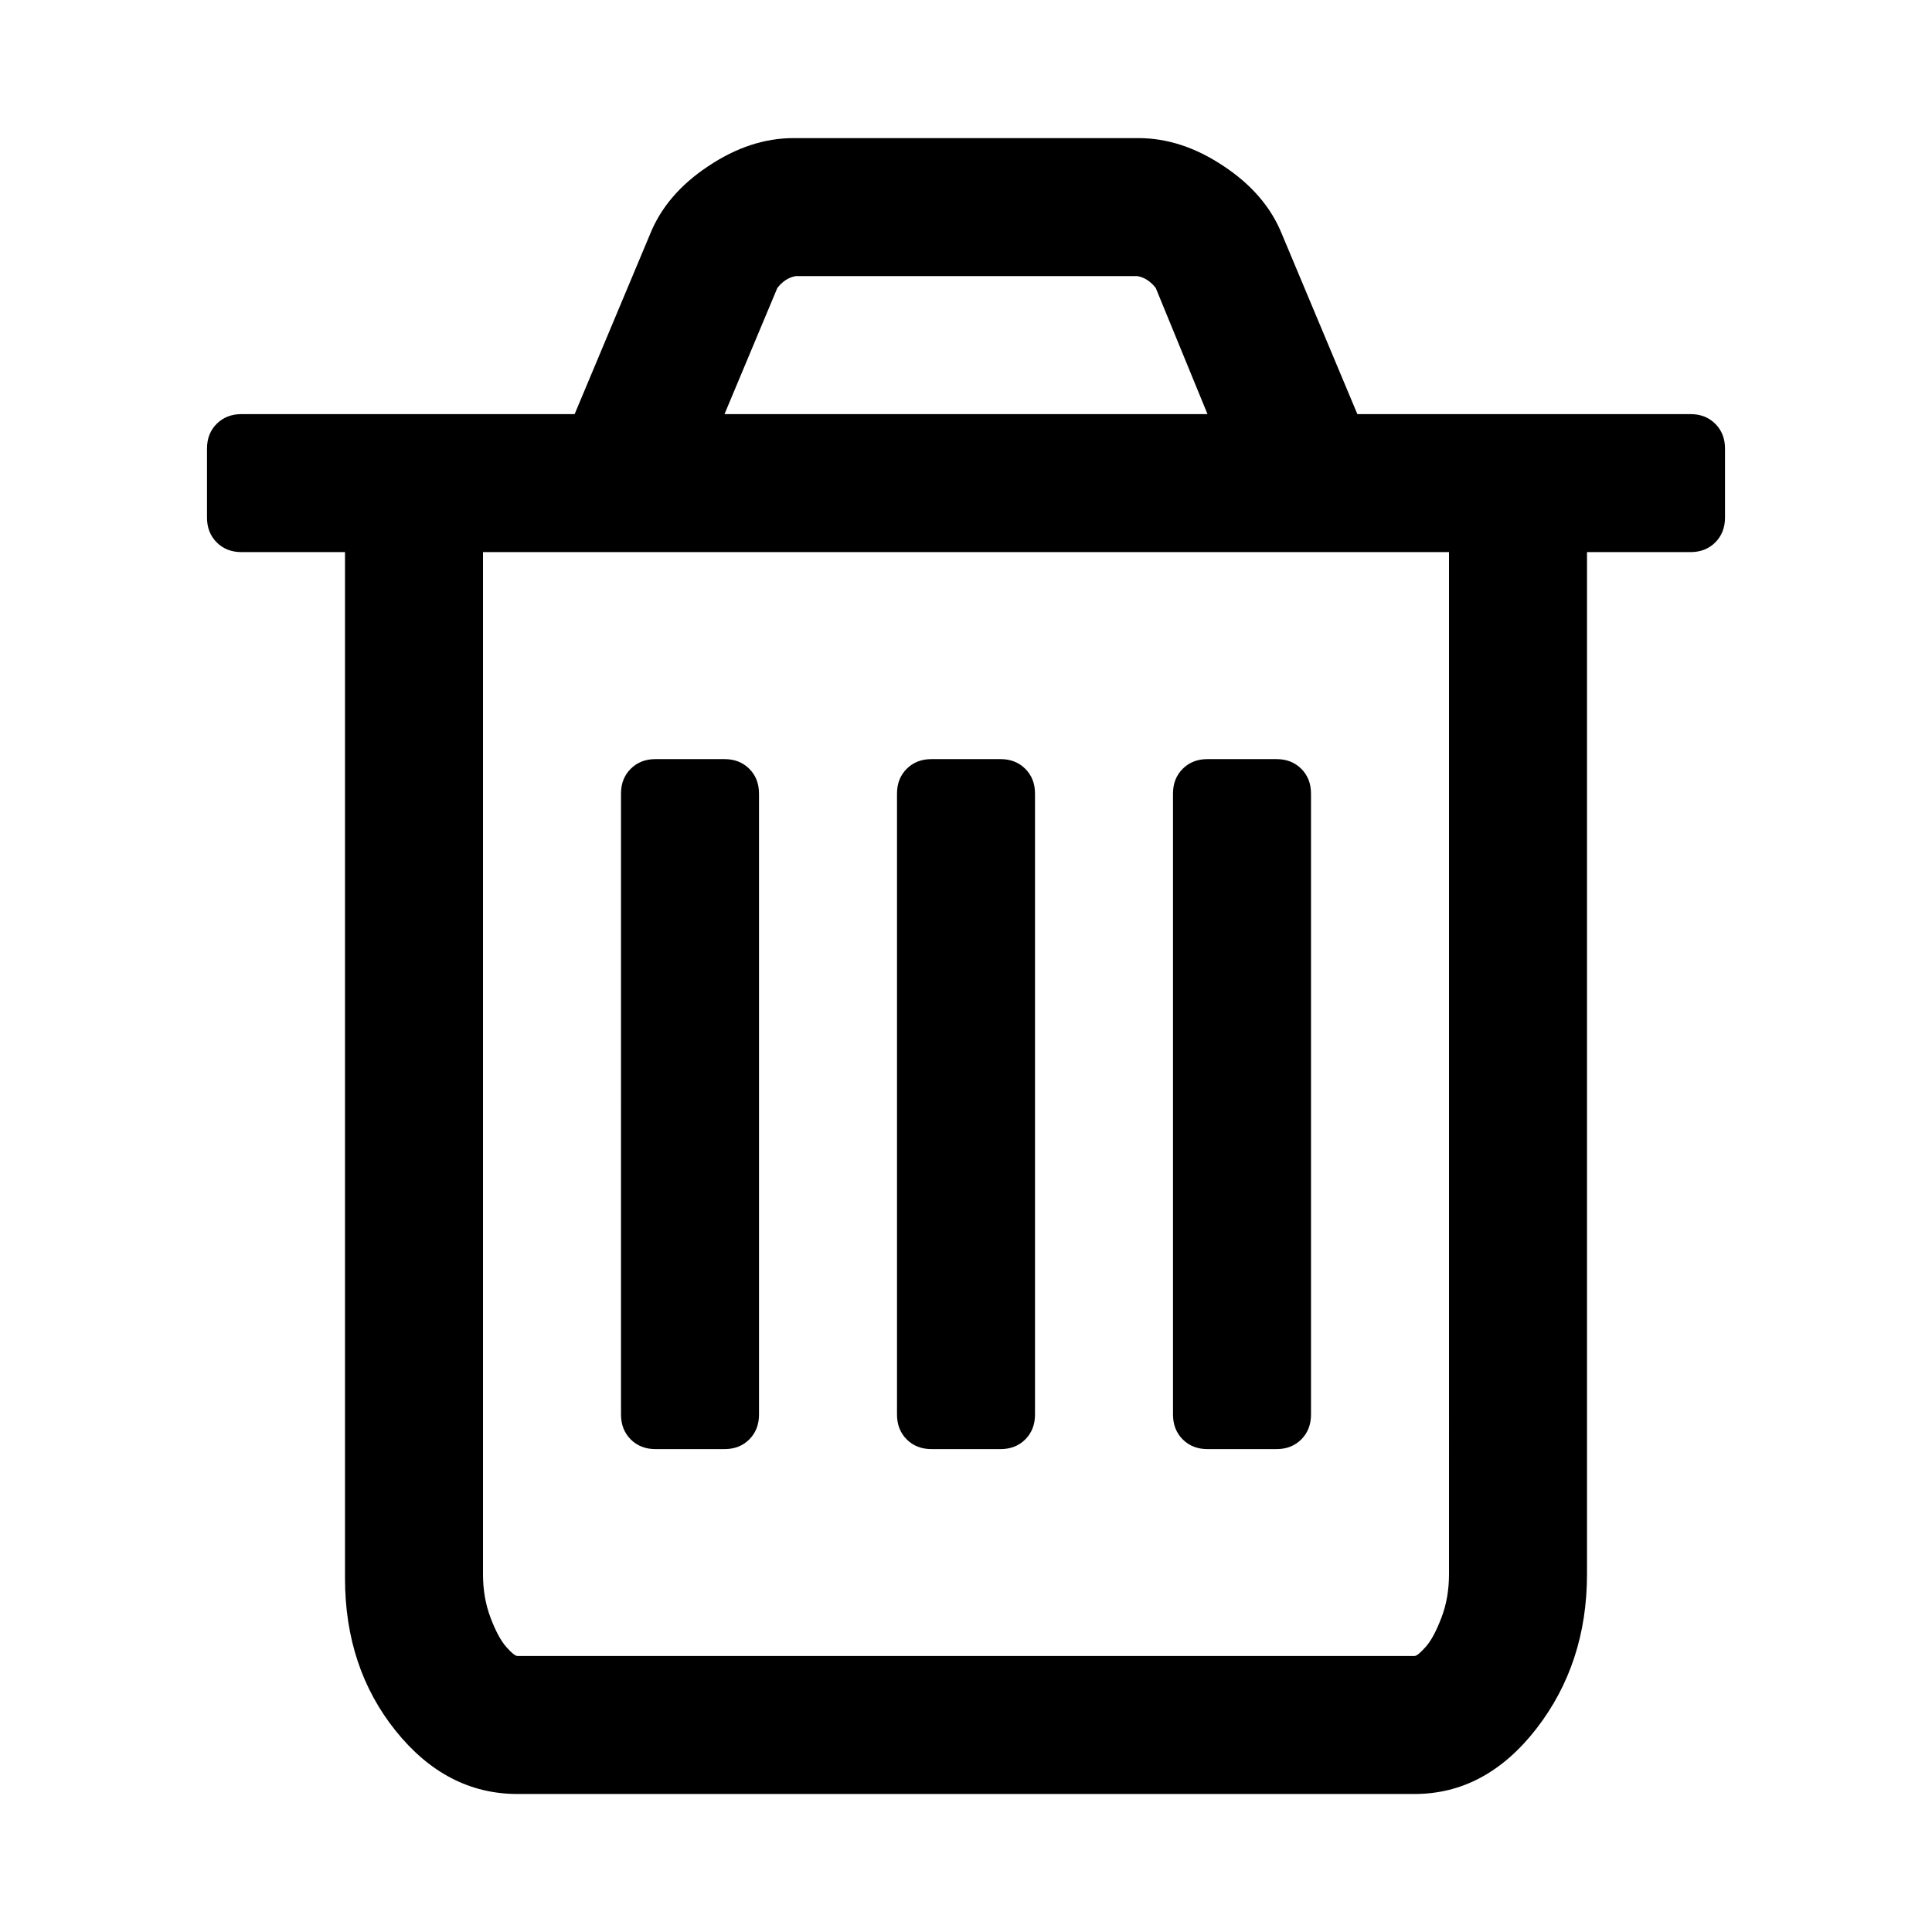 <svg baseProfile="tiny" xmlns="http://www.w3.org/2000/svg" viewBox="598 -476.1 1792 1792" width="15" height="15"><path d="M1302 260v576c0 9.2-3 17-9 23s-13.7 9-23 9h-64c-9.3 0-17-3-23-9s-9-13.8-9-23V260c0-9.4 3-17 9-23s13.7-9 23-9h64c9.3 0 17 3 23 9s9 13.6 9 23zm256 0v576c0 9.2-3 17-9 23s-13.7 9-23 9h-64c-9.3 0-17-3-23-9s-9-13.8-9-23V260c0-9.4 3-17 9-23s13.7-9 23-9h64c9.3 0 17 3 23 9s9 13.6 9 23zm256 0v576c0 9.2-3 17-9 23s-13.7 9-23 9h-64c-9.3 0-17-3-23-9s-9-13.8-9-23V260c0-9.4 3-17 9-23s13.7-9 23-9h64c9.3 0 17 3 23 9s9 13.6 9 23zm128 724V36h-896v948c0 14.6 2.3 28 7 40.4s9.5 21.3 14.5 27 8.5 8.5 10.5 8.5h832c2 0 5.5-3 10.5-8.6s9.8-14.7 14.5-27 7-25.8 7-40.5zM1270-92h448l-48-117c-4.7-6-10.3-9.8-17-11h-317c-6.7 1.2-12.3 5-17 11l-49 117zm928 32V4c0 9.2-3 17-9 23s-13.7 9-23 9h-96v948c0 55.2-15.7 103-47 143.4-31.3 40.3-69 60.5-113 60.5h-832c-44 0-81.7-19.6-113-58.6s-47-86.2-47-141.5V36h-96c-9.3 0-17-3-23-9s-9-13.8-9-23v-64c0-9.4 3-17 9-23s13.7-9 23-9h309l70-167c10-24.8 28-45.8 54-63 26-17.4 52.3-26 79-26h320c26.7 0 53 8.6 79 26 26 17.2 44 38.2 54 63l70 167h309c9.3 0 17 3 23 9s9 13.6 9 23z"></path></svg>